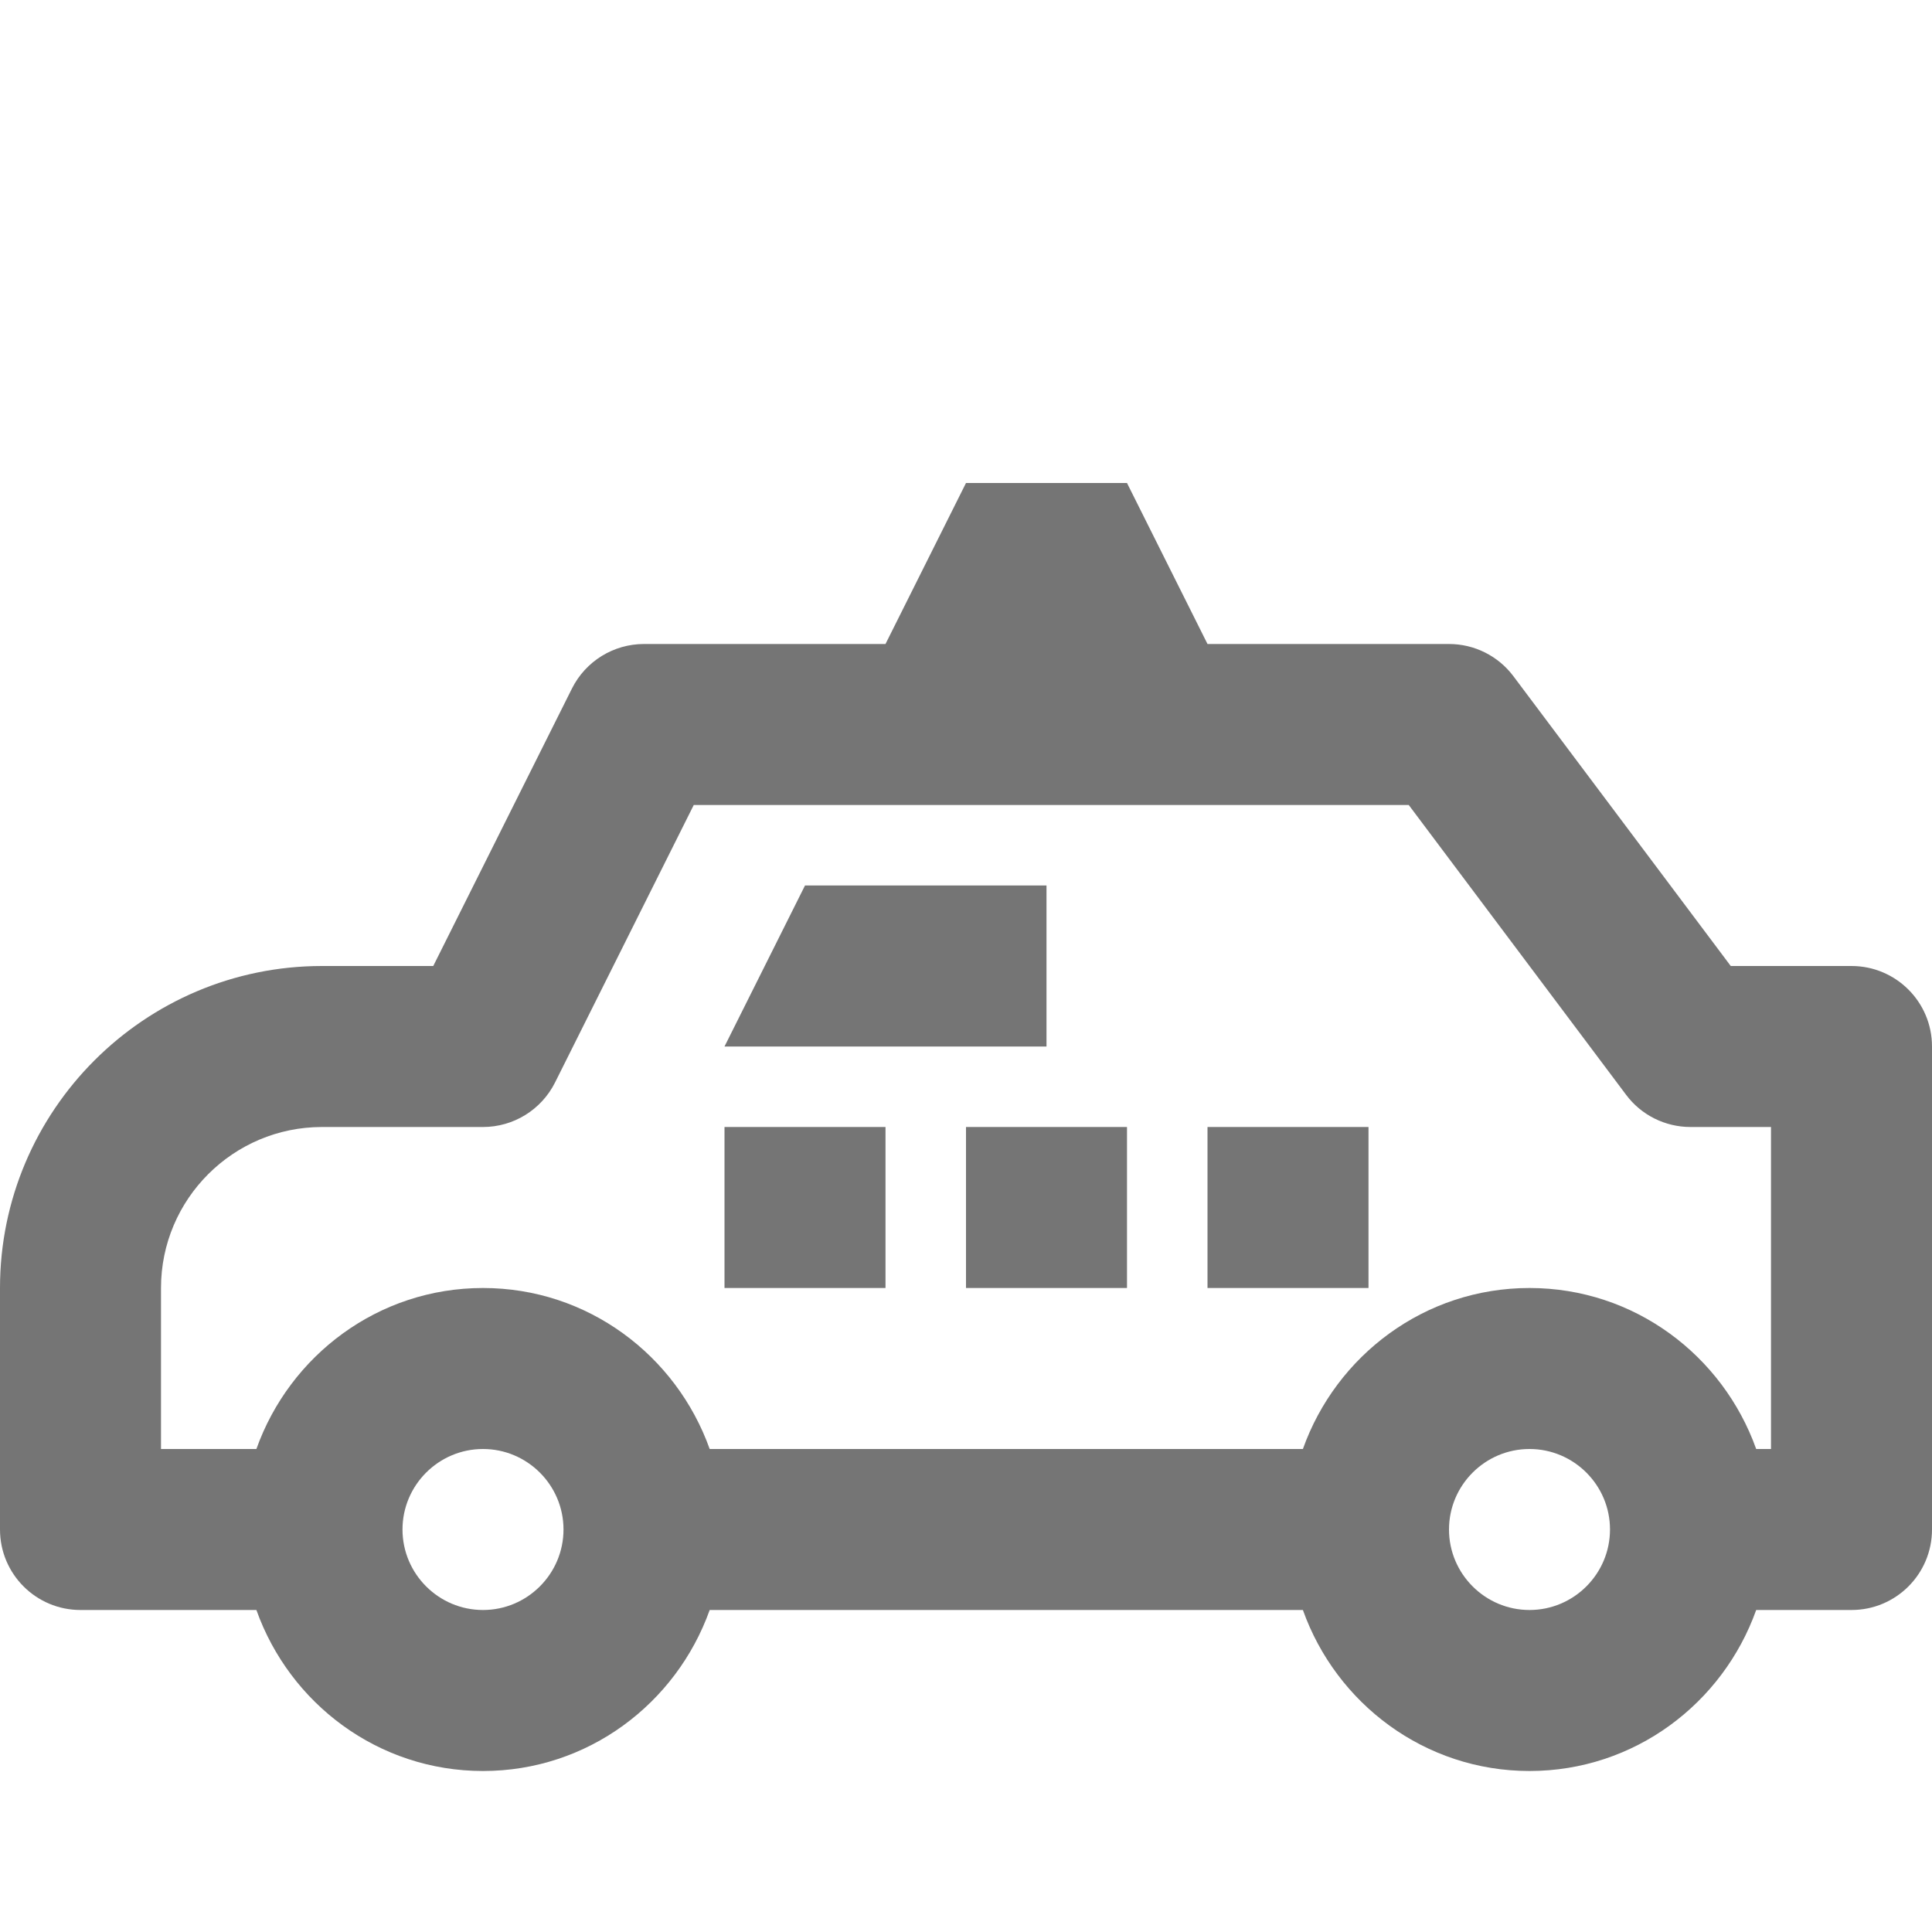 <?xml version="1.0" encoding="iso-8859-1"?>
<!-- Generator: Adobe Illustrator 16.0.0, SVG Export Plug-In . SVG Version: 6.00 Build 0)  -->
<!DOCTYPE svg PUBLIC "-//W3C//DTD SVG 1.1//EN" "http://www.w3.org/Graphics/SVG/1.1/DTD/svg11.dtd">
<svg version="1.1" xmlns="http://www.w3.org/2000/svg" xmlns:xlink="http://www.w3.org/1999/xlink" x="0px" y="0px" width="24px"
	 height="24px" viewBox="0 0 24 24" style="enable-background:new 0 0 24 24;" xml:space="preserve">
<g id="Frame_-_24px">
	<rect x="0" y="-0.002" style="fill:none;" width="24" height="24"/>
</g>
<g id="Line_Icons">
	<g>
		<polygon style="fill:#757575;" points="13,11 10,11 9,13 13,13 		"/>
		<path style="fill:#757575;" d="M23,12h-1.5l-2.7-3.6C18.611,8.148,18.315,8,18,8h-3l-1-2h-2l-1,2H8
			C7.621,8,7.275,8.214,7.105,8.553L5.382,12H4c-2.206,0-4,1.795-4,4v3c0,0.553,0.448,1,1,1h2.185C3.599,21.162,4.698,22,6,22
			s2.401-0.838,2.816-2h7.369c0.414,1.162,1.514,2,2.815,2s2.401-0.838,2.816-2H23c0.552,0,1-0.447,1-1v-6
			C24,12.447,23.552,12,23,12z M6,20c-0.551,0-1-0.449-1-1s0.449-1,1-1s1,0.449,1,1S6.551,20,6,20z M19,20c-0.551,0-1-0.449-1-1
			s0.449-1,1-1s1,0.449,1,1S19.551,20,19,20z M22,18h-0.184c-0.415-1.162-1.514-2-2.816-2s-2.401,0.838-2.815,2H8.816
			C8.401,16.838,7.302,16,6,16s-2.401,0.838-2.815,2H2v-2c0-1.104,0.897-2,2-2h2c0.379,0,0.725-0.214,0.895-0.553L8.618,10H17.5
			l2.7,3.6c0.188,0.252,0.485,0.4,0.8,0.4h1V18z"/>
		<rect x="9" y="14" style="fill:#757575;" width="2" height="2"/>
		<rect x="12" y="14" style="fill:#757575;" width="2" height="2"/>
		<rect x="15" y="14" style="fill:#757575;" width="2" height="2"/>
	</g>
</g>
</svg>
